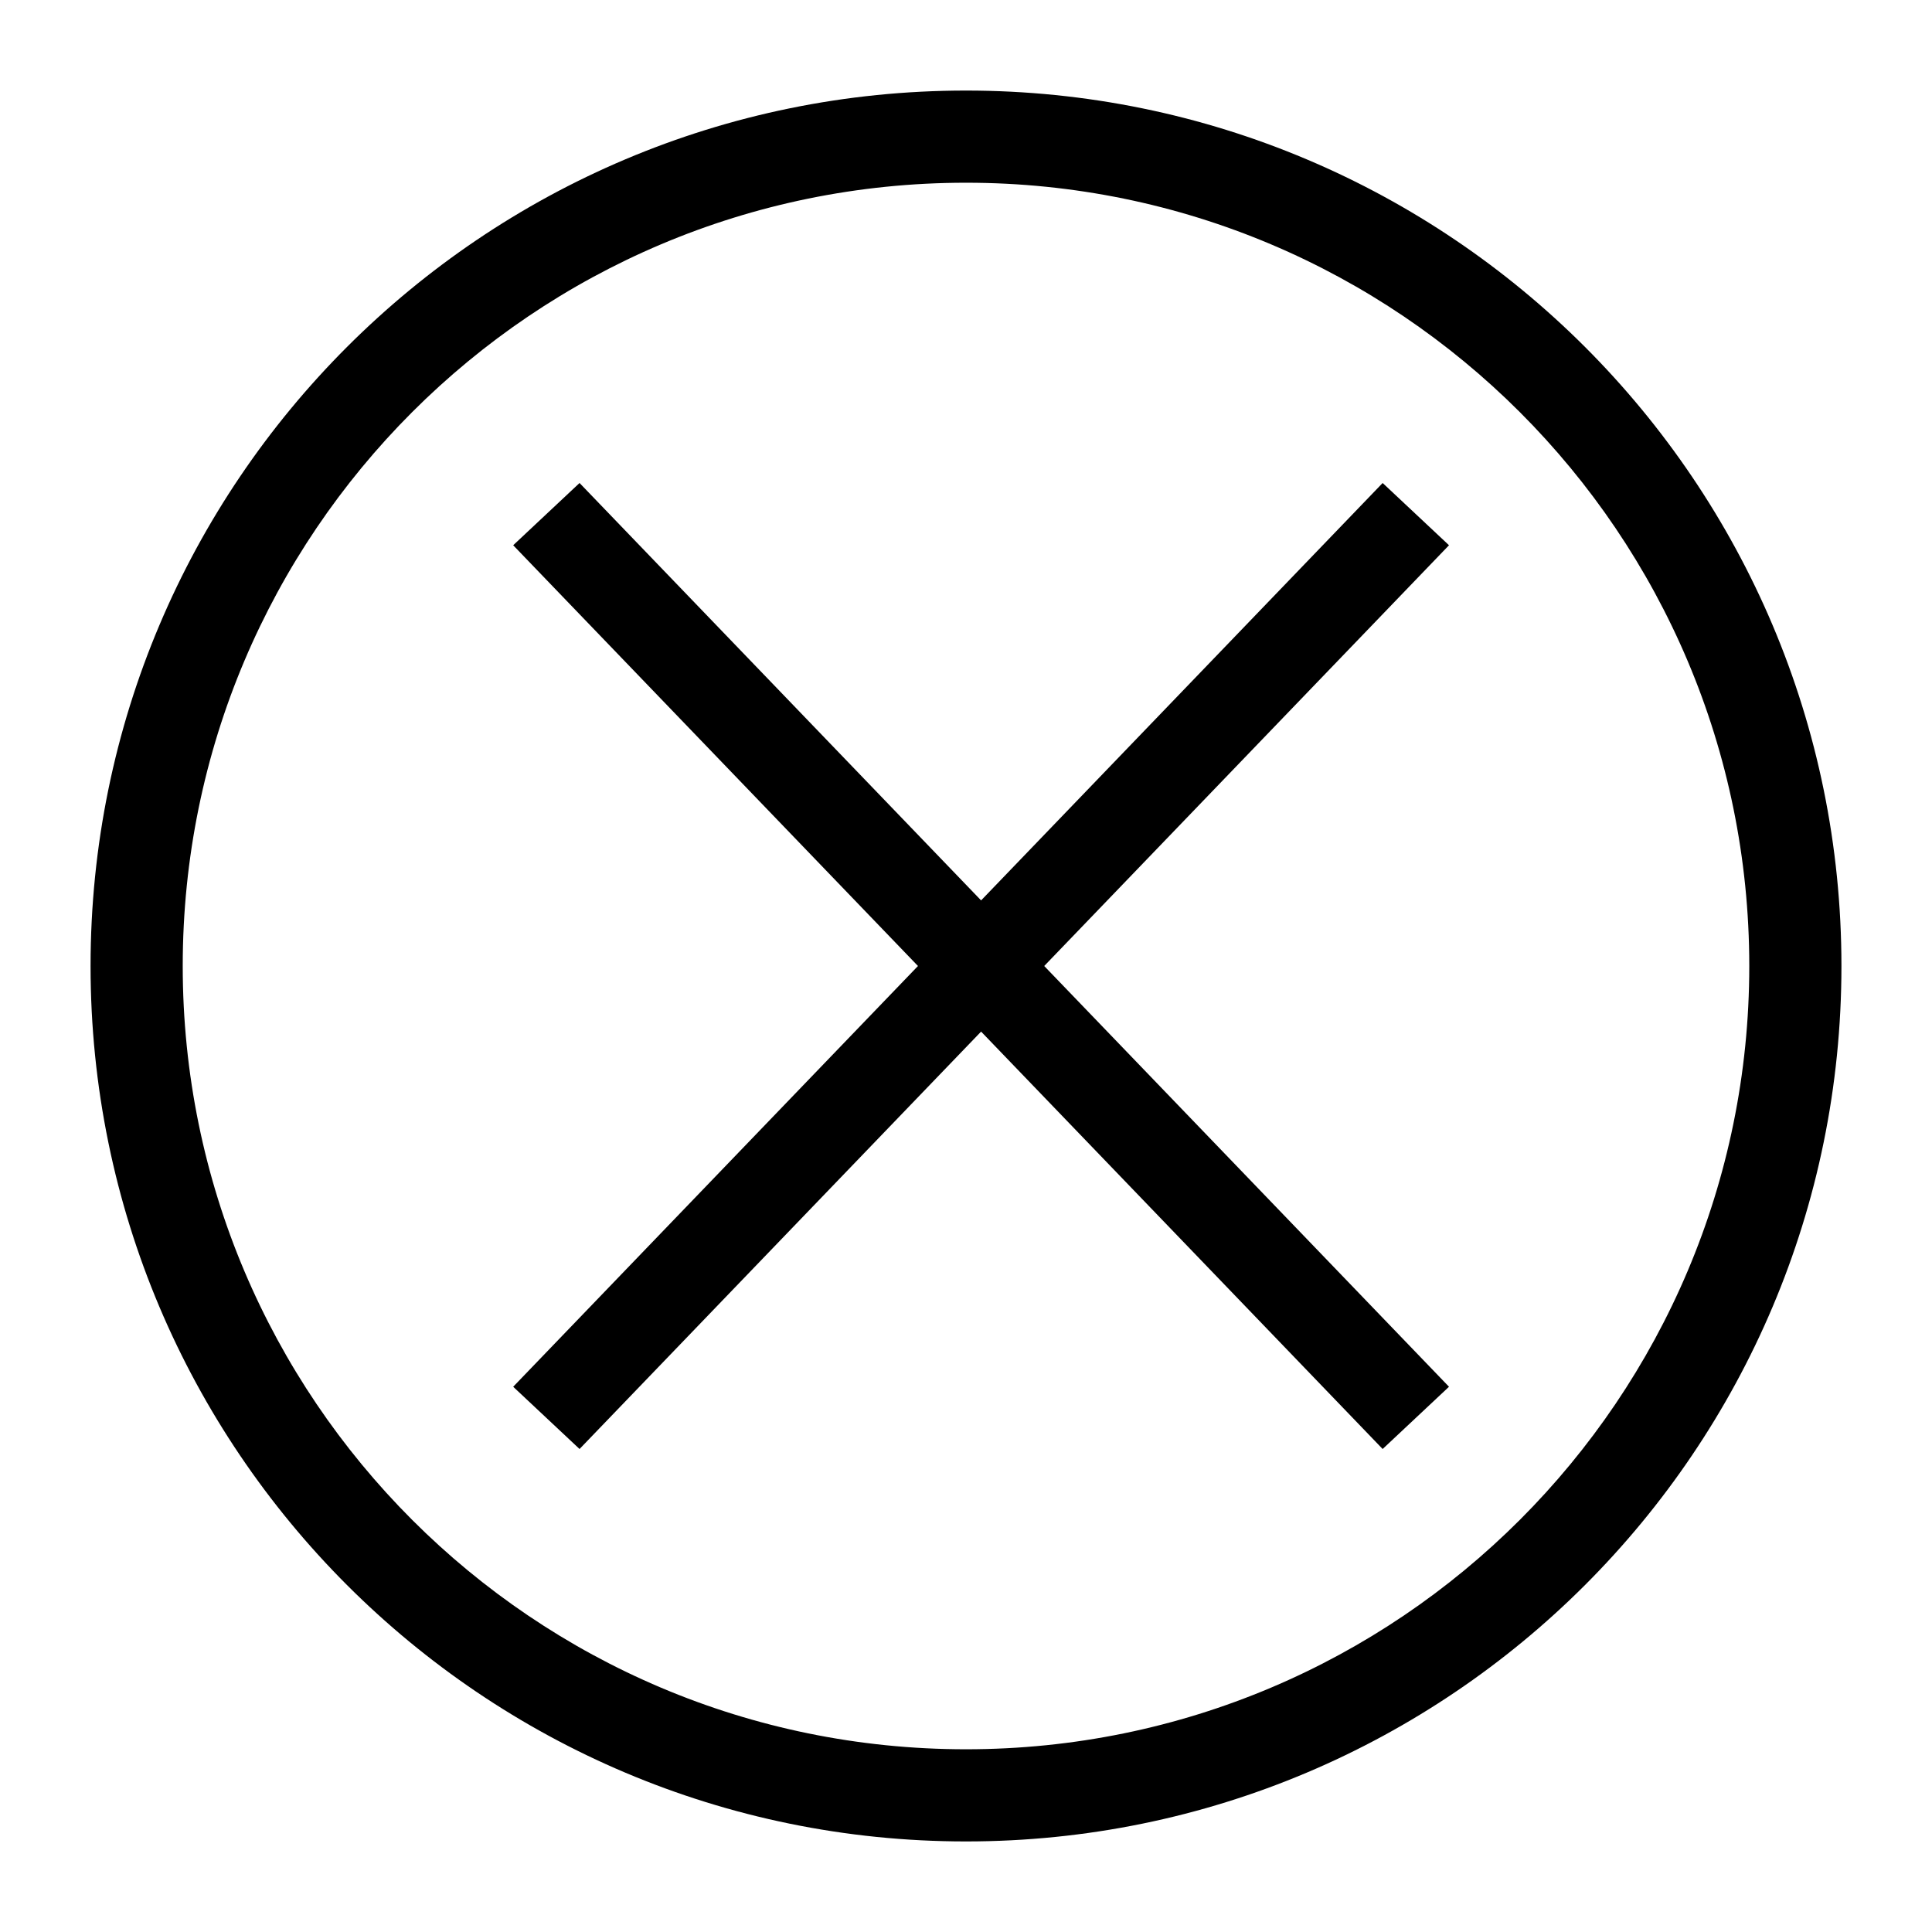 <svg width="64" height="64" viewBox="0 0 64 64" fill="none" xmlns="http://www.w3.org/2000/svg">
<path fill-rule="evenodd" clip-rule="evenodd" d="M32 6.053C17.67 6.053 6.053 17.67 6.053 32C6.053 46.33 17.67 57.947 32 57.947C46.33 57.947 57.947 46.33 57.947 32C57.947 17.67 46.33 6.053 32 6.053ZM3 32C3 15.984 15.984 3 32 3C48.016 3 61 15.984 61 32C61 48.016 48.016 61 32 61C15.984 61 3 48.016 3 32Z" fill="black"/>
<path fill-rule="evenodd" clip-rule="evenodd" d="M30.409 32L17 45.938L19.198 48L32.5 34.173L45.802 48L48 45.938L34.591 32L48 18.062L45.802 16L32.5 29.827L19.198 16L17 18.062L30.409 32Z" fill="black"/>
</svg>
